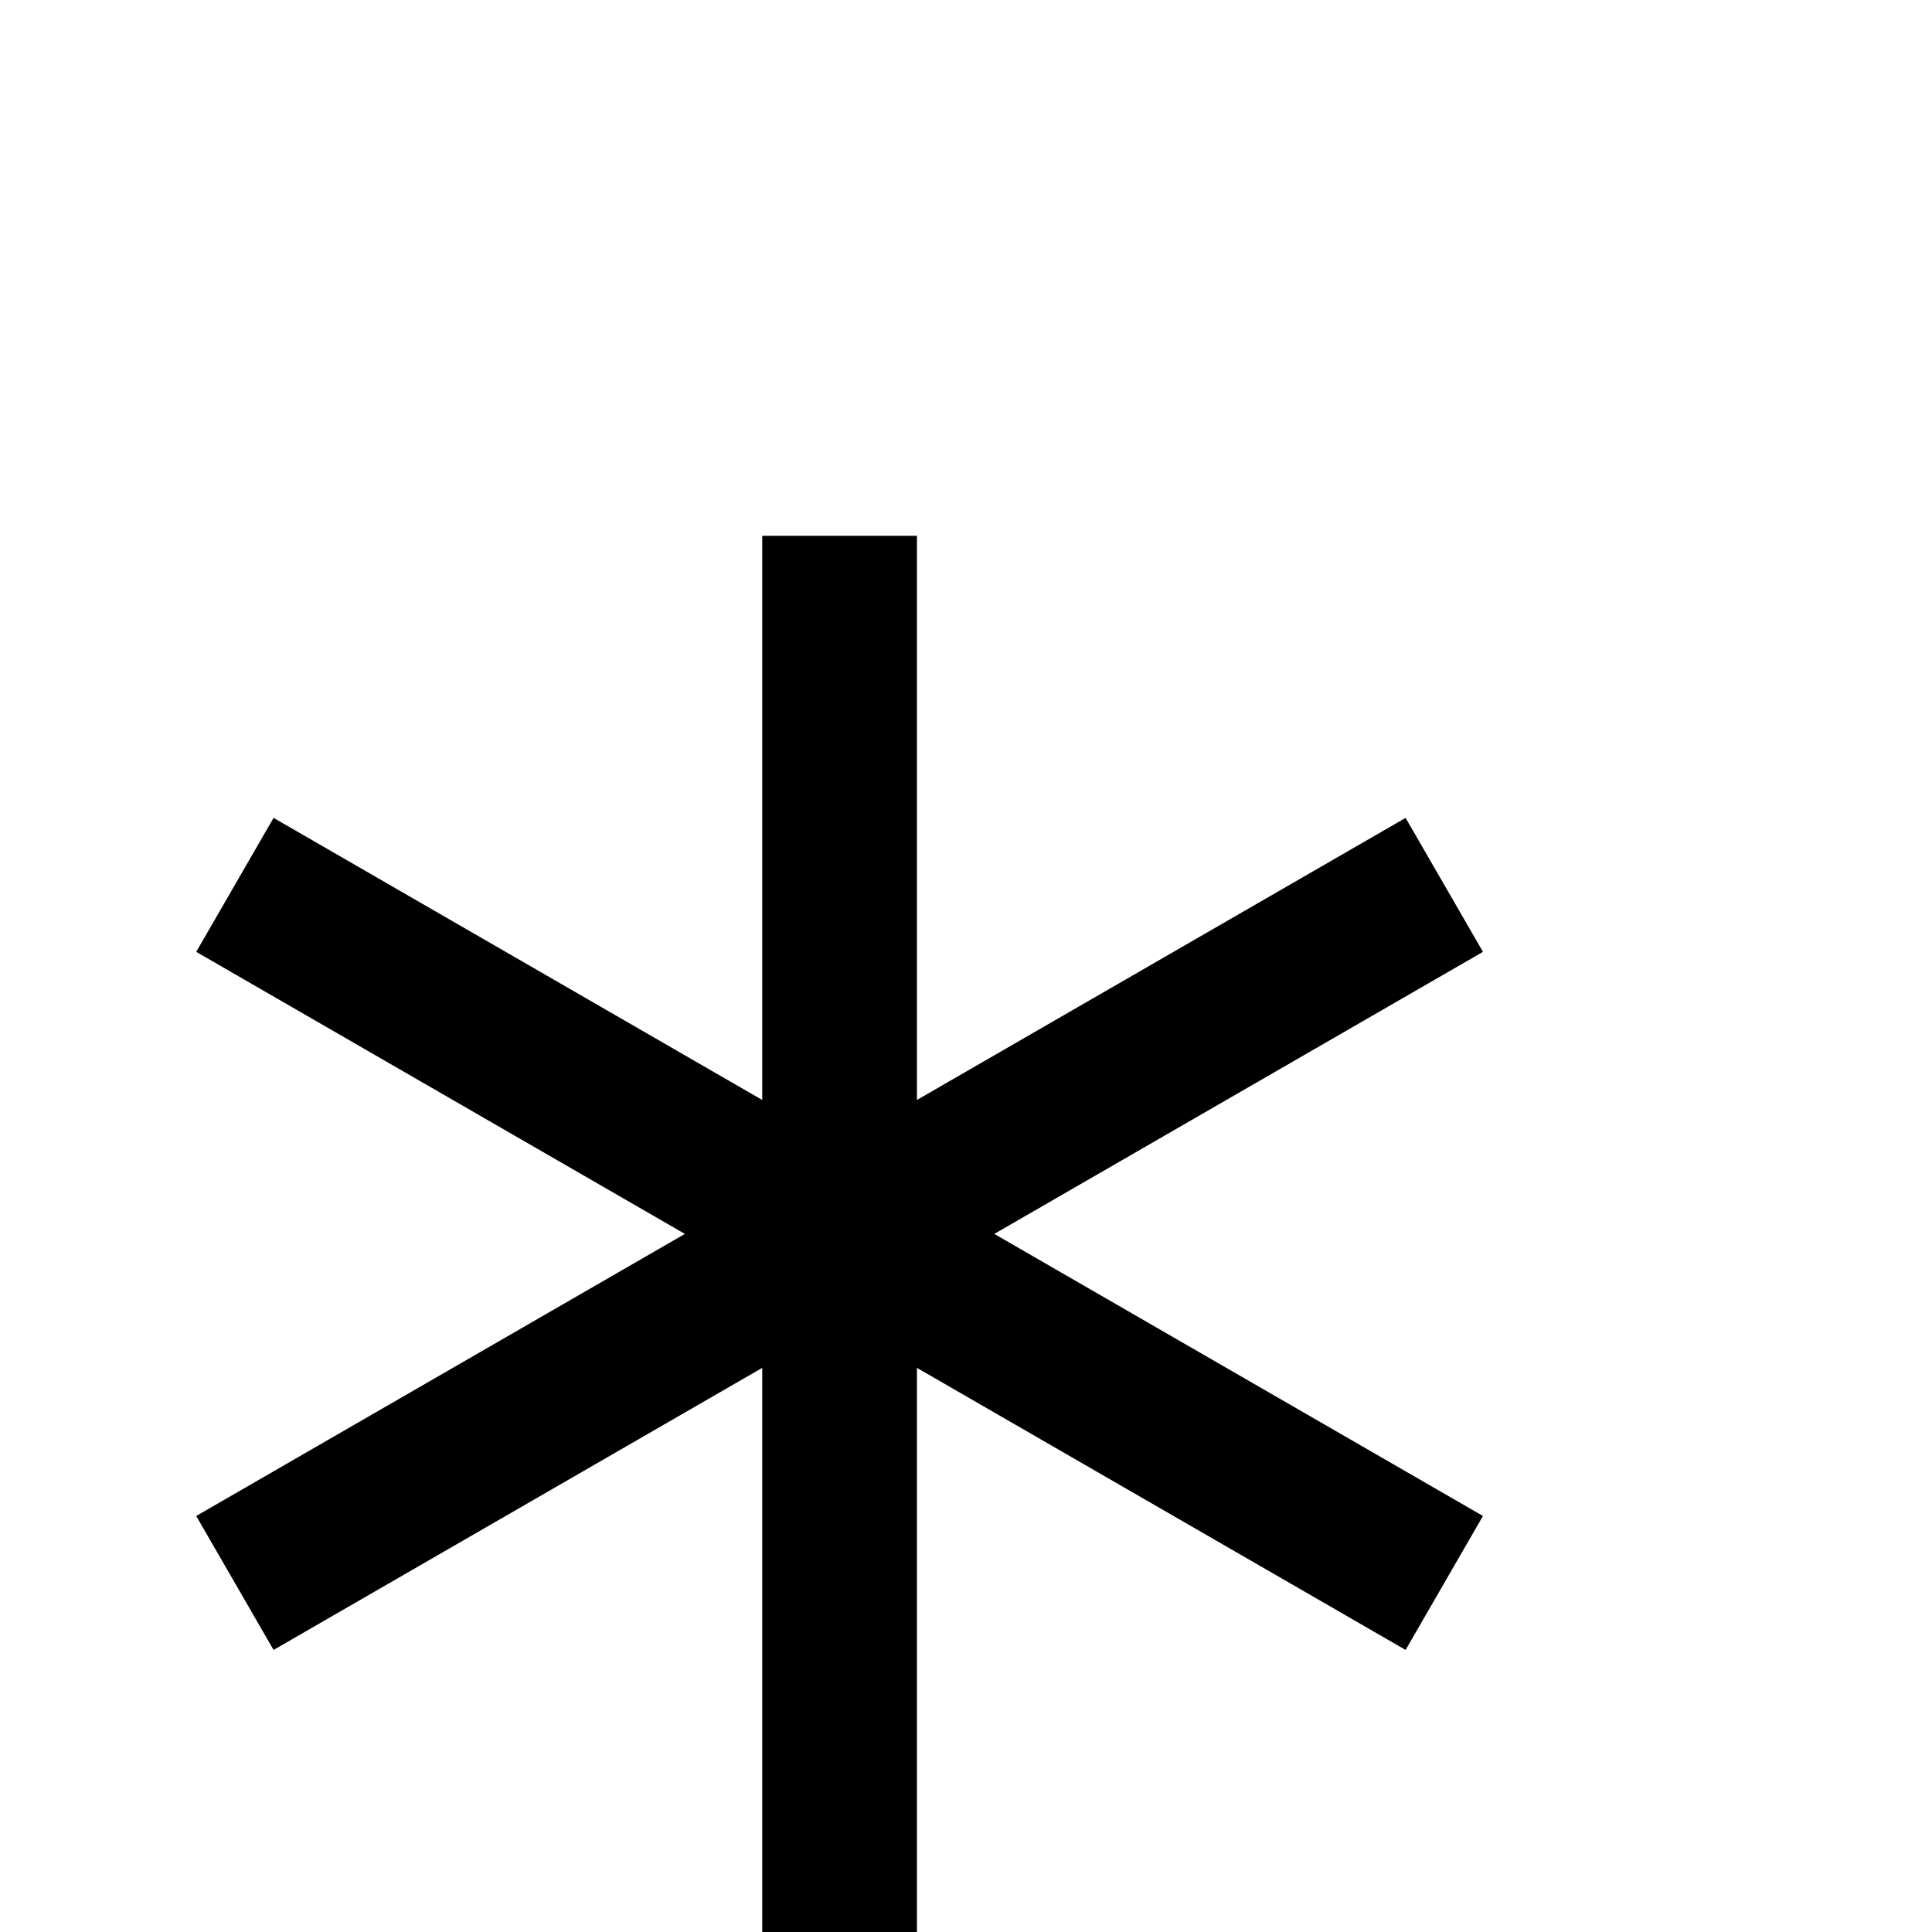 <?xml version="1.0" standalone="no"?>
<!DOCTYPE svg PUBLIC "-//W3C//DTD SVG 1.1//EN" "http://www.w3.org/Graphics/SVG/1.1/DTD/svg11.dtd" >
<svg viewBox="0 -442 2048 2048">
  <g transform="matrix(1 0 0 -1 0 1606)">
   <path fill="currentColor"
d="M1572 441l-82 -142l-518 299v-598h-164v598l-518 -299l-82 142l518 299l-518 299l82 142l518 -299v598h164v-598l518 299l82 -142l-518 -299z" />
  </g>

</svg>
